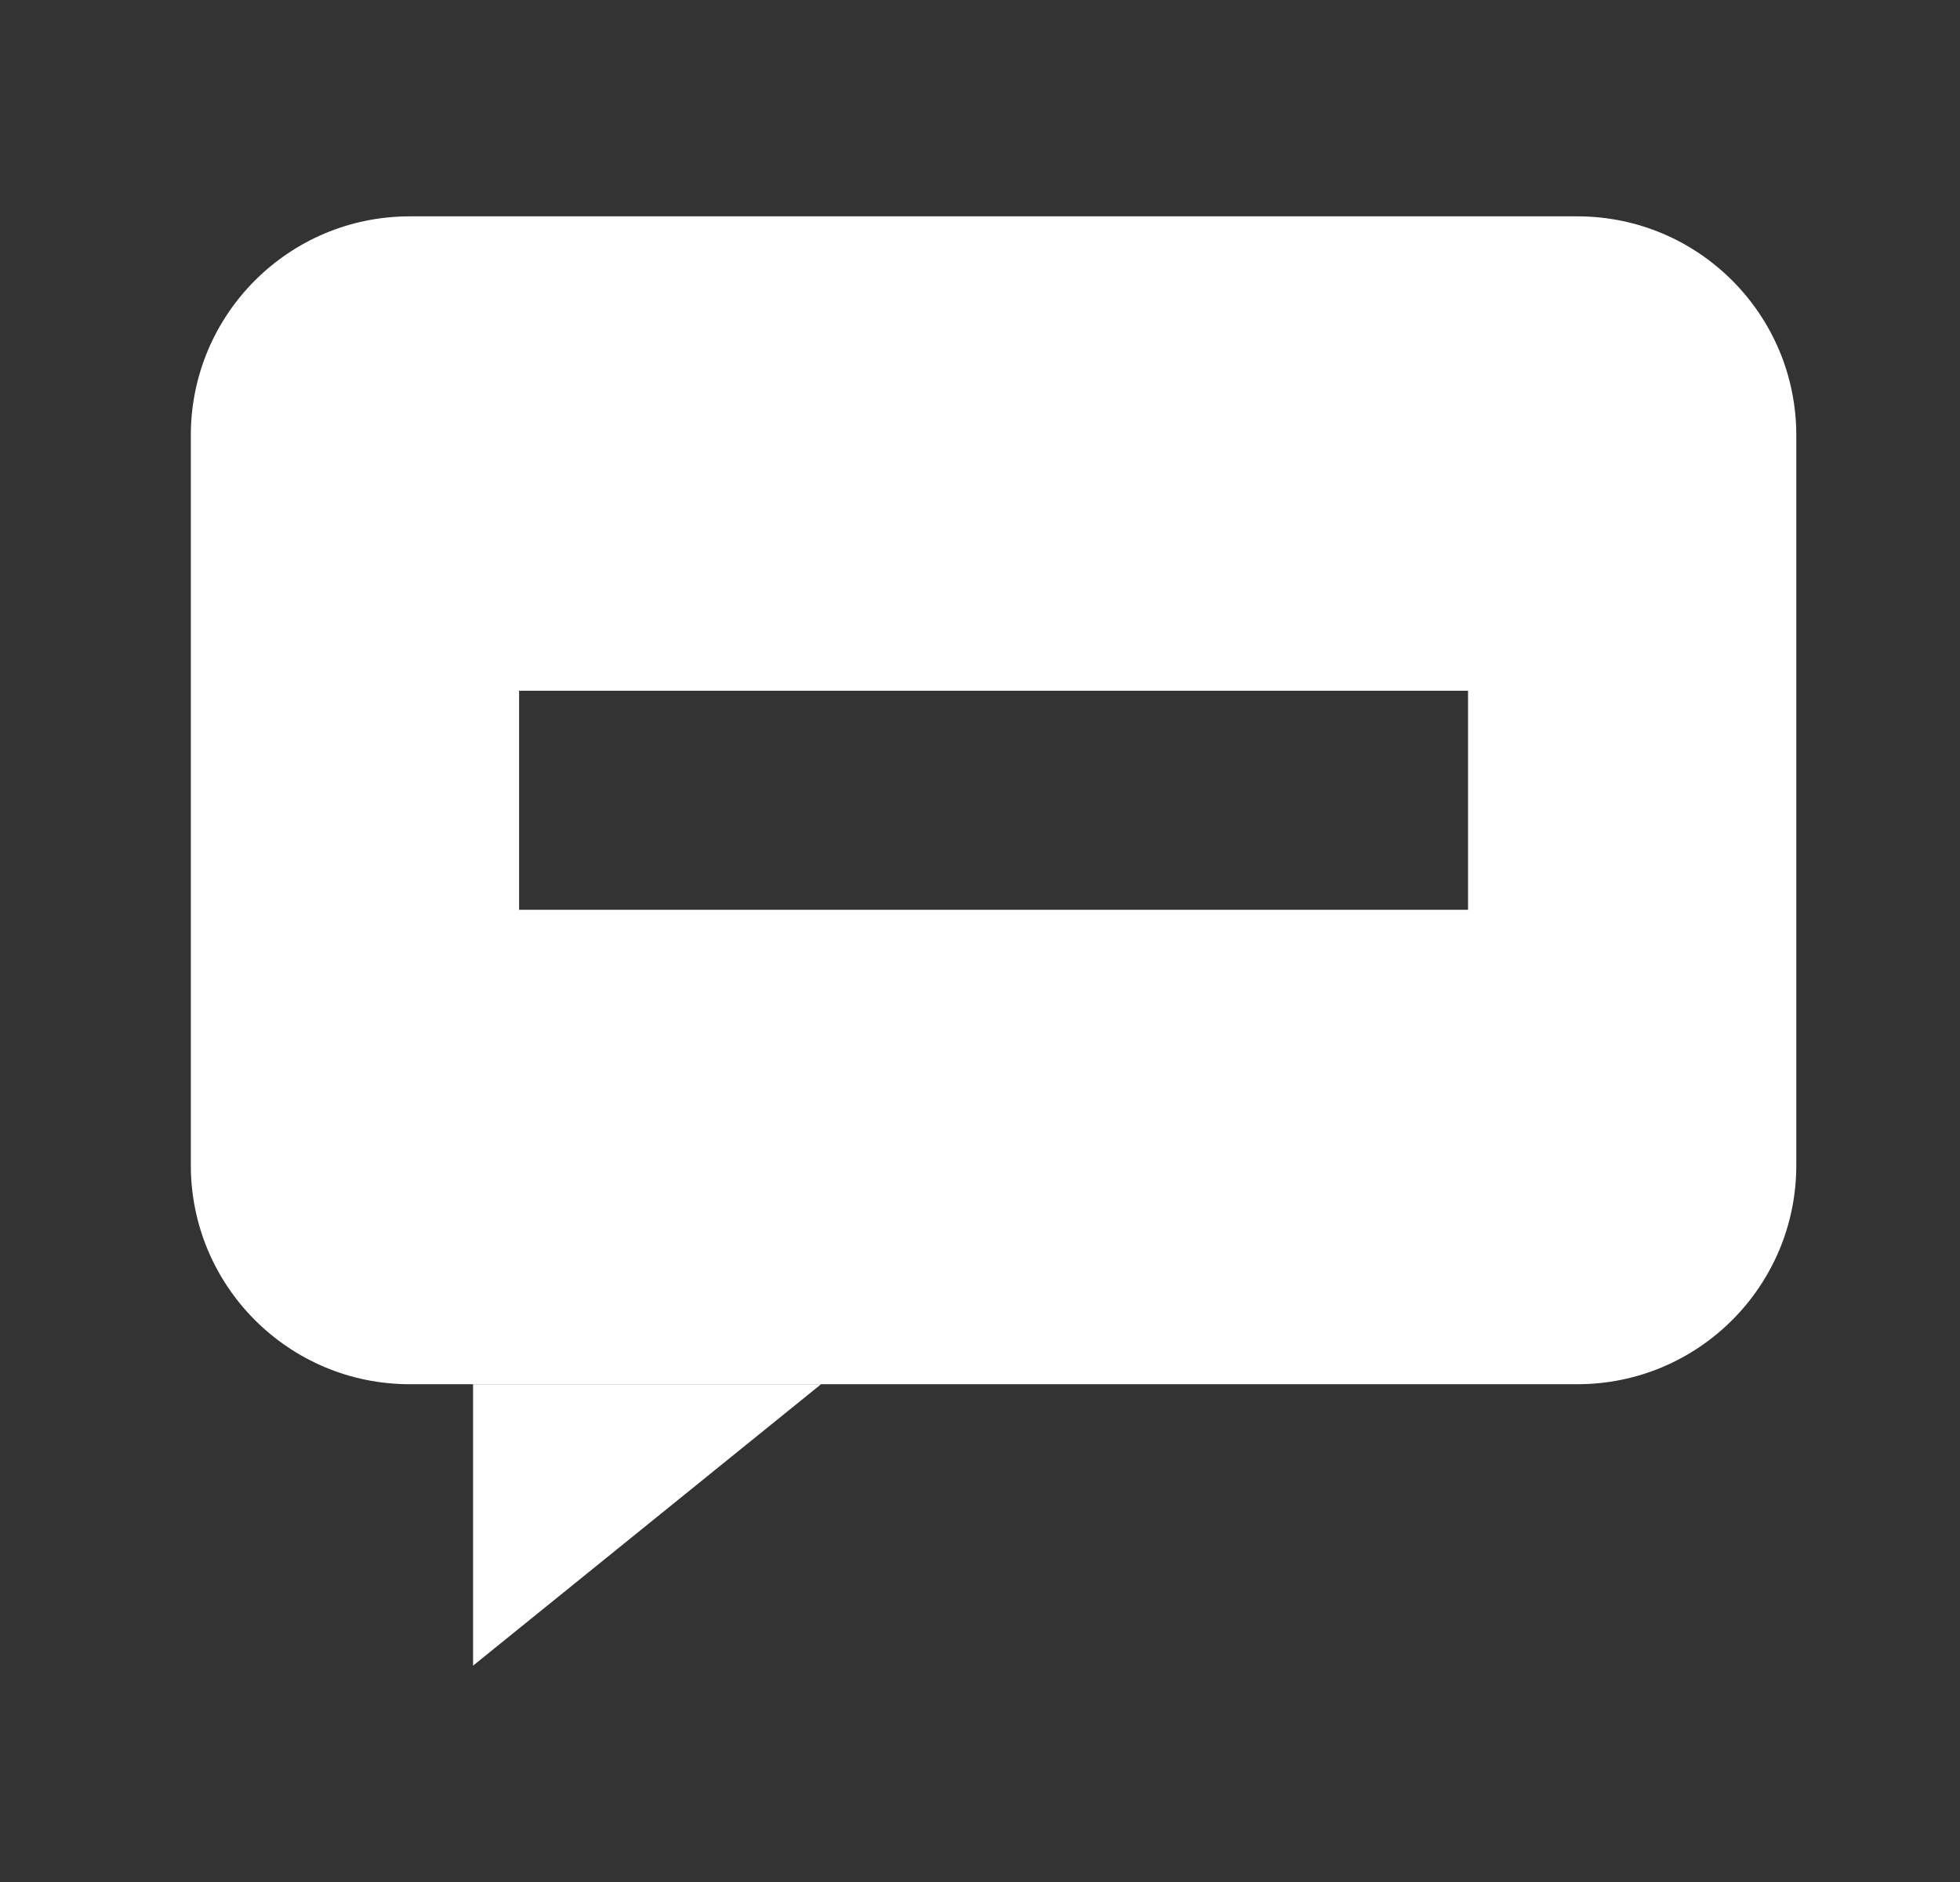 <svg width="25" height="24" viewBox="0 0 25 24" fill="none" xmlns="http://www.w3.org/2000/svg">
<rect x="0" y="0" width="25" height="24" fill="#333333" stroke="none"/>
<path d="M6.034 17.652V21.241L10.473 17.652" fill="white"/>
<path fill-rule="evenodd" clip-rule="evenodd" d="M5.226 2.759C3.684 2.759 2.434 4.009 2.434 5.551V14.86C2.434 16.402 3.684 17.652 5.226 17.652H20.12C21.662 17.652 22.912 16.402 22.912 14.86V5.551C22.912 4.009 21.662 2.759 20.12 2.759H5.226ZM6.621 11.602H18.725V8.809H6.621V11.602Z" fill="white"/>
</svg>
